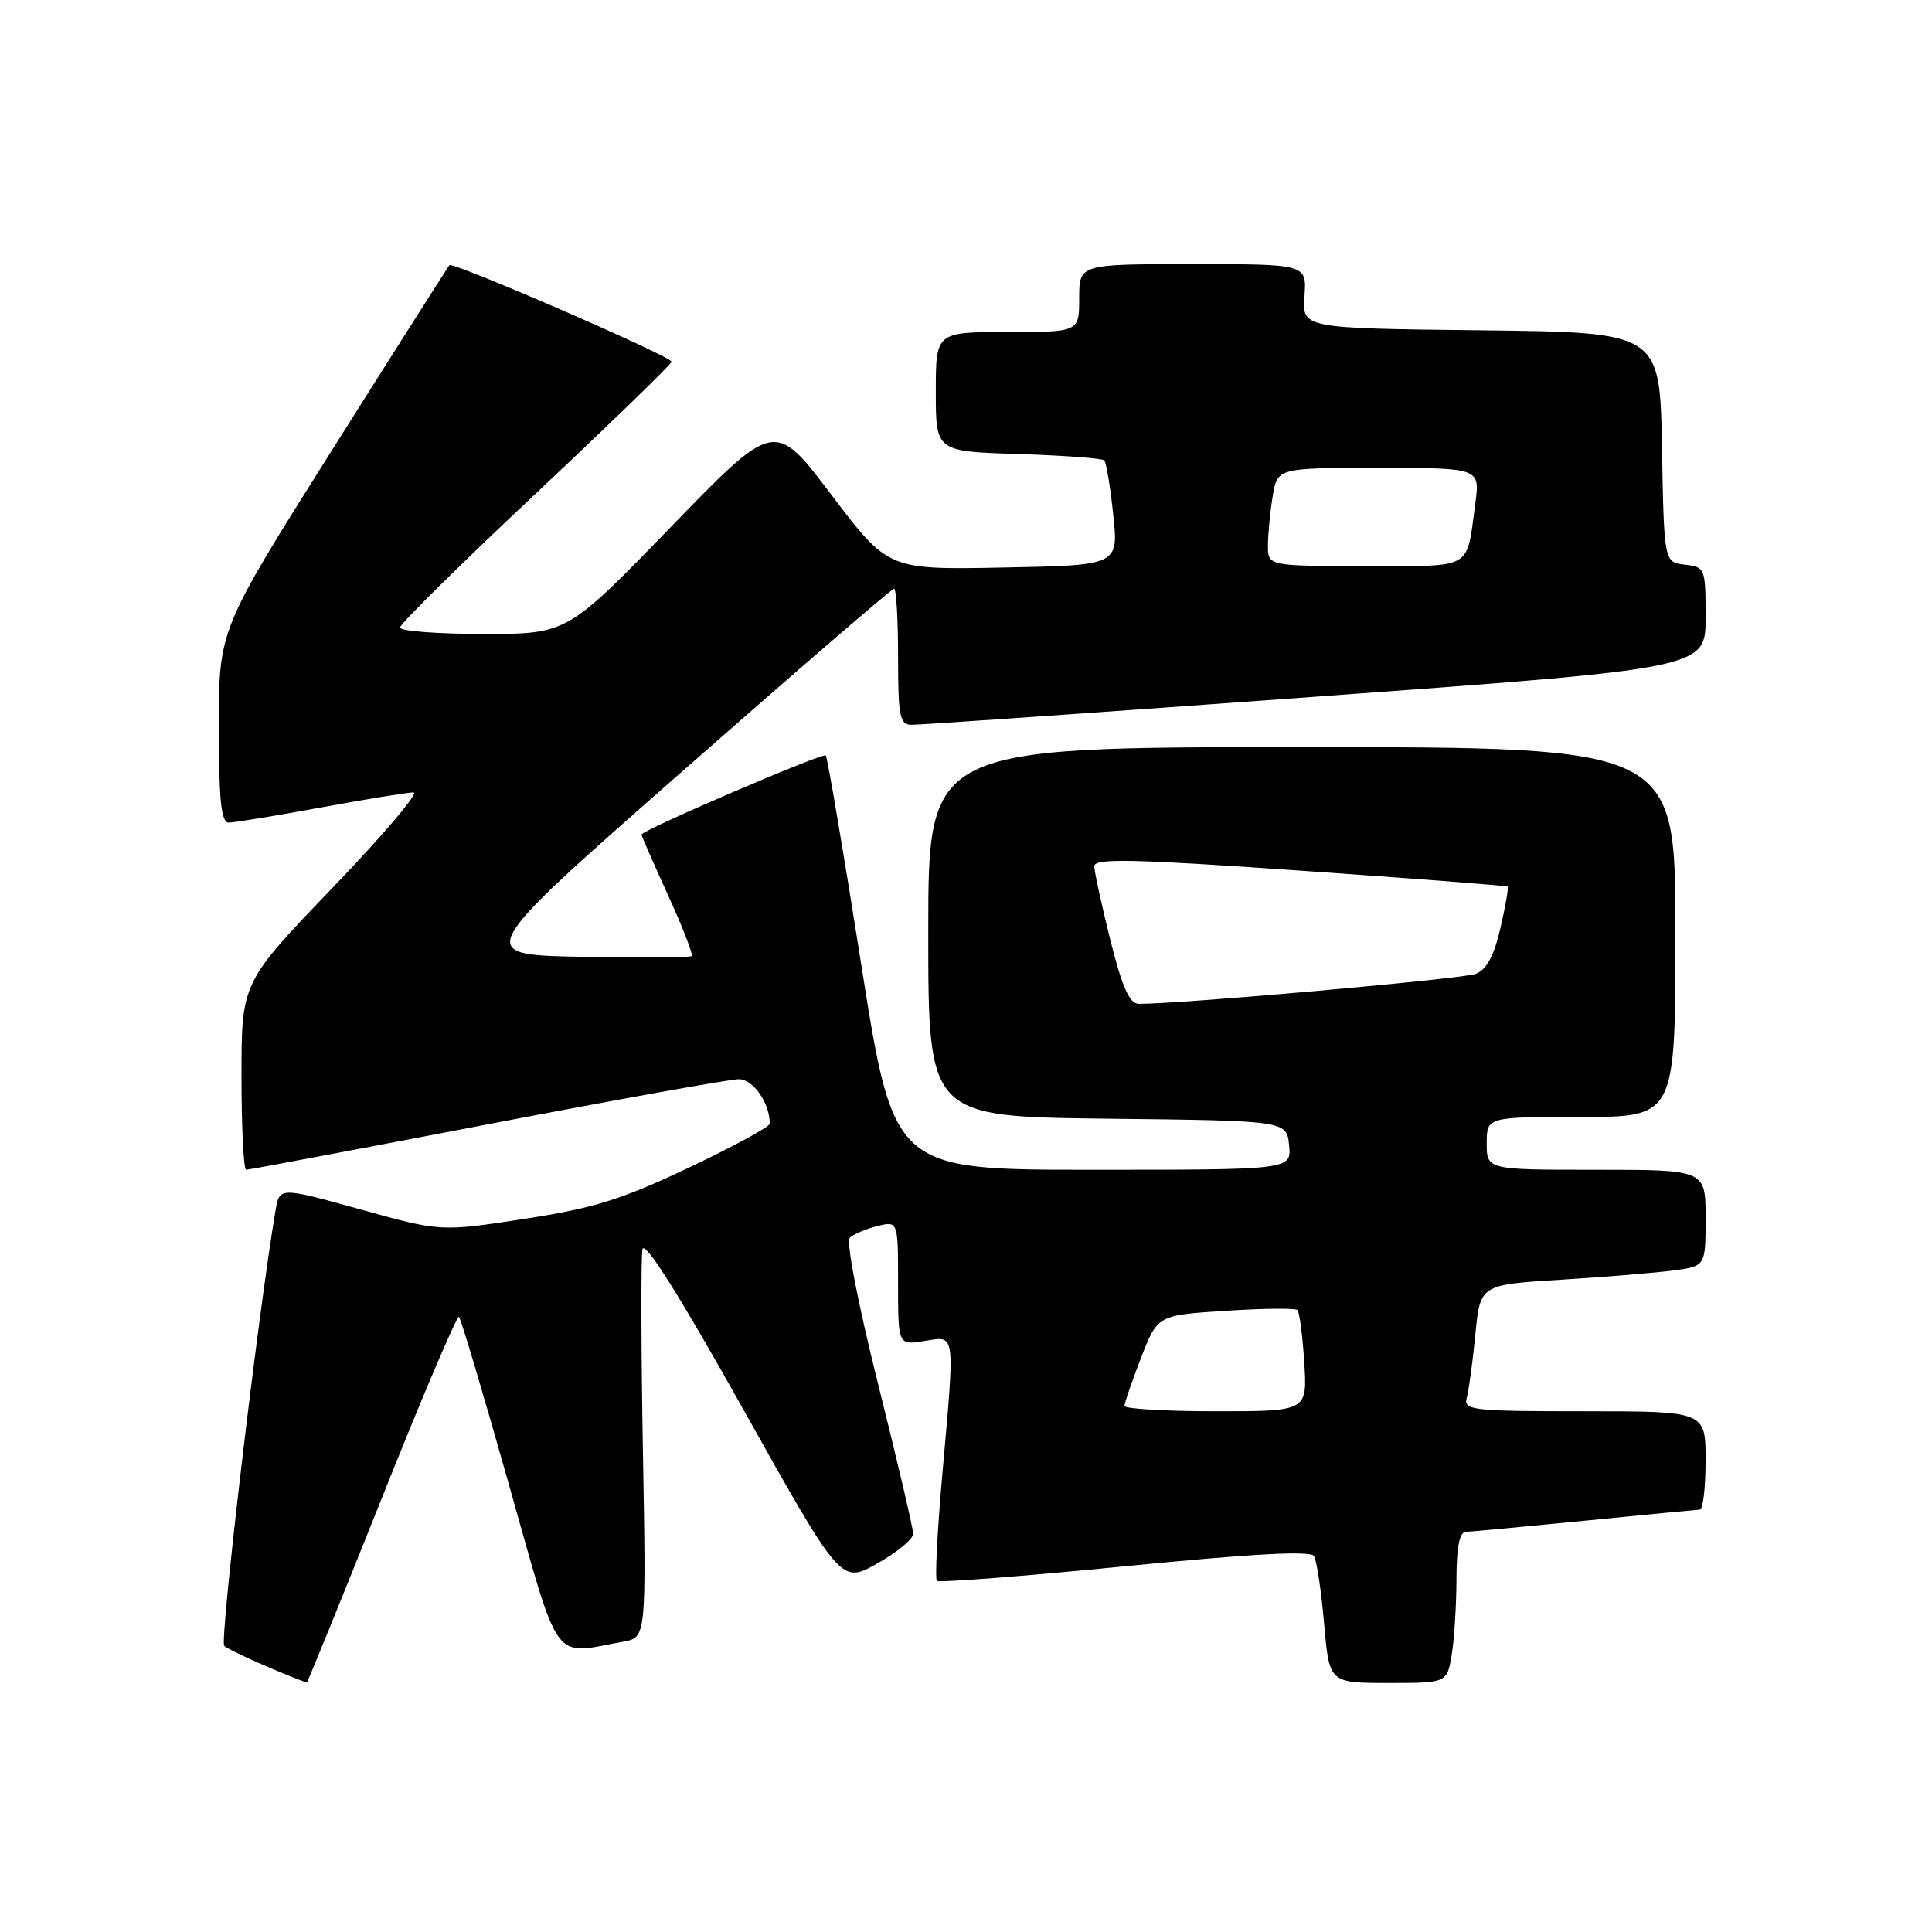 <?xml version="1.0" encoding="UTF-8" standalone="no"?>
<!DOCTYPE svg PUBLIC "-//W3C//DTD SVG 1.1//EN" "http://www.w3.org/Graphics/SVG/1.1/DTD/svg11.dtd" >
<svg xmlns="http://www.w3.org/2000/svg" xmlns:xlink="http://www.w3.org/1999/xlink" version="1.1" viewBox="0 0 256 256">
 <g >
 <path fill="currentColor"
d=" M 50.59 198.52 C 55.96 185.05 60.57 174.24 60.82 174.49 C 61.08 174.75 64.06 184.75 67.44 196.73 C 74.31 221.00 73.05 219.26 82.57 217.53 C 85.63 216.98 85.63 216.98 85.19 192.24 C 84.95 178.63 84.92 166.62 85.13 165.54 C 85.38 164.26 89.94 171.49 98.48 186.73 C 111.44 209.87 111.44 209.87 116.22 207.18 C 118.85 205.71 121.00 203.93 121.00 203.23 C 121.00 202.53 118.91 193.62 116.36 183.42 C 113.67 172.65 112.09 164.51 112.61 164.01 C 113.10 163.53 114.74 162.84 116.25 162.46 C 119.00 161.78 119.00 161.78 119.00 170.02 C 119.00 178.26 119.00 178.26 122.50 177.69 C 126.68 177.02 126.56 176.15 124.83 195.75 C 124.19 203.03 123.88 209.21 124.14 209.47 C 124.40 209.73 135.61 208.86 149.04 207.54 C 165.84 205.88 173.66 205.45 174.11 206.18 C 174.47 206.76 175.07 210.78 175.45 215.12 C 176.14 223.00 176.14 223.00 183.94 223.00 C 191.74 223.00 191.74 223.00 192.36 219.25 C 192.70 217.19 192.98 212.69 192.99 209.25 C 193.00 204.94 193.39 202.99 194.25 202.97 C 194.94 202.95 202.03 202.29 210.00 201.50 C 217.97 200.71 224.84 200.05 225.25 200.03 C 225.66 200.01 226.00 197.07 226.00 193.50 C 226.00 187.00 226.00 187.00 209.93 187.00 C 195.11 187.00 193.90 186.86 194.35 185.25 C 194.62 184.29 195.13 180.51 195.49 176.86 C 196.13 170.23 196.13 170.23 206.82 169.57 C 212.69 169.21 219.41 168.65 221.75 168.34 C 226.00 167.77 226.00 167.77 226.00 161.39 C 226.00 155.00 226.00 155.00 211.50 155.00 C 197.00 155.00 197.00 155.00 197.00 151.50 C 197.00 148.00 197.00 148.00 209.50 148.00 C 222.00 148.00 222.00 148.00 222.00 123.50 C 222.00 99.00 222.00 99.00 172.50 99.00 C 123.00 99.00 123.00 99.00 123.00 123.48 C 123.00 147.96 123.00 147.96 146.75 148.23 C 170.50 148.50 170.50 148.50 170.81 151.75 C 171.13 155.00 171.13 155.00 144.77 155.00 C 118.42 155.00 118.42 155.00 114.11 127.75 C 111.75 112.76 109.63 100.32 109.42 100.10 C 109.03 99.70 85.00 110.02 85.00 110.59 C 85.00 110.75 86.58 114.36 88.51 118.60 C 90.45 122.84 91.86 126.48 91.65 126.68 C 91.45 126.89 84.86 126.93 77.02 126.78 C 62.77 126.50 62.77 126.50 90.36 102.25 C 105.53 88.91 118.18 78.00 118.47 78.00 C 118.76 78.00 119.00 82.05 119.00 87.00 C 119.00 94.89 119.22 96.01 120.75 96.04 C 121.71 96.07 145.79 94.39 174.25 92.32 C 226.00 88.56 226.00 88.56 226.00 81.85 C 226.00 75.27 225.95 75.13 223.25 74.82 C 220.50 74.50 220.50 74.50 220.22 59.27 C 219.95 44.04 219.95 44.04 196.24 43.77 C 172.54 43.50 172.54 43.50 172.85 39.25 C 173.15 35.00 173.15 35.00 158.08 35.00 C 143.00 35.00 143.00 35.00 143.00 39.50 C 143.00 44.00 143.00 44.00 133.50 44.00 C 124.00 44.00 124.00 44.00 124.00 51.91 C 124.00 59.82 124.00 59.82 134.92 60.16 C 140.92 60.35 146.06 60.73 146.32 61.00 C 146.59 61.27 147.12 64.51 147.51 68.20 C 148.22 74.90 148.22 74.90 132.96 75.20 C 117.69 75.50 117.69 75.50 110.17 65.57 C 102.65 55.63 102.65 55.63 88.90 69.82 C 75.15 84.00 75.15 84.00 64.08 84.00 C 57.98 84.00 53.00 83.62 53.00 83.15 C 53.00 82.68 61.09 74.69 70.99 65.40 C 80.88 56.10 88.98 48.25 88.99 47.93 C 89.00 47.24 60.01 34.64 59.55 35.14 C 59.37 35.34 52.42 46.28 44.11 59.46 C 29.00 83.42 29.00 83.42 29.00 96.21 C 29.00 106.07 29.30 109.00 30.31 109.00 C 31.03 109.00 36.51 108.10 42.50 107.00 C 48.49 105.90 54.02 105.00 54.80 105.00 C 55.57 105.00 50.76 110.67 44.10 117.60 C 32.00 130.19 32.00 130.19 32.00 142.60 C 32.00 149.42 32.28 155.00 32.62 155.00 C 32.95 155.00 47.30 152.30 64.50 149.00 C 81.70 145.70 96.73 143.00 97.91 143.00 C 99.80 143.00 102.00 146.16 102.00 148.89 C 102.00 149.30 97.16 151.93 91.25 154.73 C 82.30 158.97 78.65 160.10 69.45 161.51 C 58.39 163.21 58.39 163.21 47.72 160.24 C 37.04 157.28 37.04 157.28 36.51 160.39 C 34.23 173.79 29.08 217.48 29.71 218.09 C 30.29 218.66 37.17 221.71 40.65 222.95 C 40.74 222.98 45.21 211.98 50.59 198.52 Z  M 149.00 186.29 C 149.00 185.90 149.99 183.03 151.19 179.93 C 153.38 174.27 153.38 174.27 162.41 173.69 C 167.37 173.36 171.65 173.32 171.92 173.59 C 172.19 173.86 172.60 176.98 172.82 180.54 C 173.23 187.00 173.23 187.00 161.12 187.00 C 154.45 187.00 149.00 186.68 149.00 186.29 Z  M 147.12 124.54 C 145.96 119.88 145.00 115.49 145.00 114.77 C 145.00 113.71 150.16 113.82 172.25 115.36 C 187.24 116.40 199.62 117.35 199.77 117.48 C 199.91 117.60 199.49 120.07 198.82 122.96 C 197.97 126.64 196.99 128.47 195.55 129.04 C 193.85 129.71 156.20 133.06 150.87 133.01 C 149.67 133.00 148.69 130.80 147.12 124.54 Z  M 168.01 72.25 C 168.02 70.74 168.30 67.81 168.64 65.75 C 169.26 62.00 169.26 62.00 182.69 62.00 C 196.12 62.00 196.12 62.00 195.48 66.75 C 194.27 75.64 195.40 75.00 180.93 75.00 C 168.00 75.00 168.00 75.00 168.01 72.25 Z "/>
</g>
</svg>